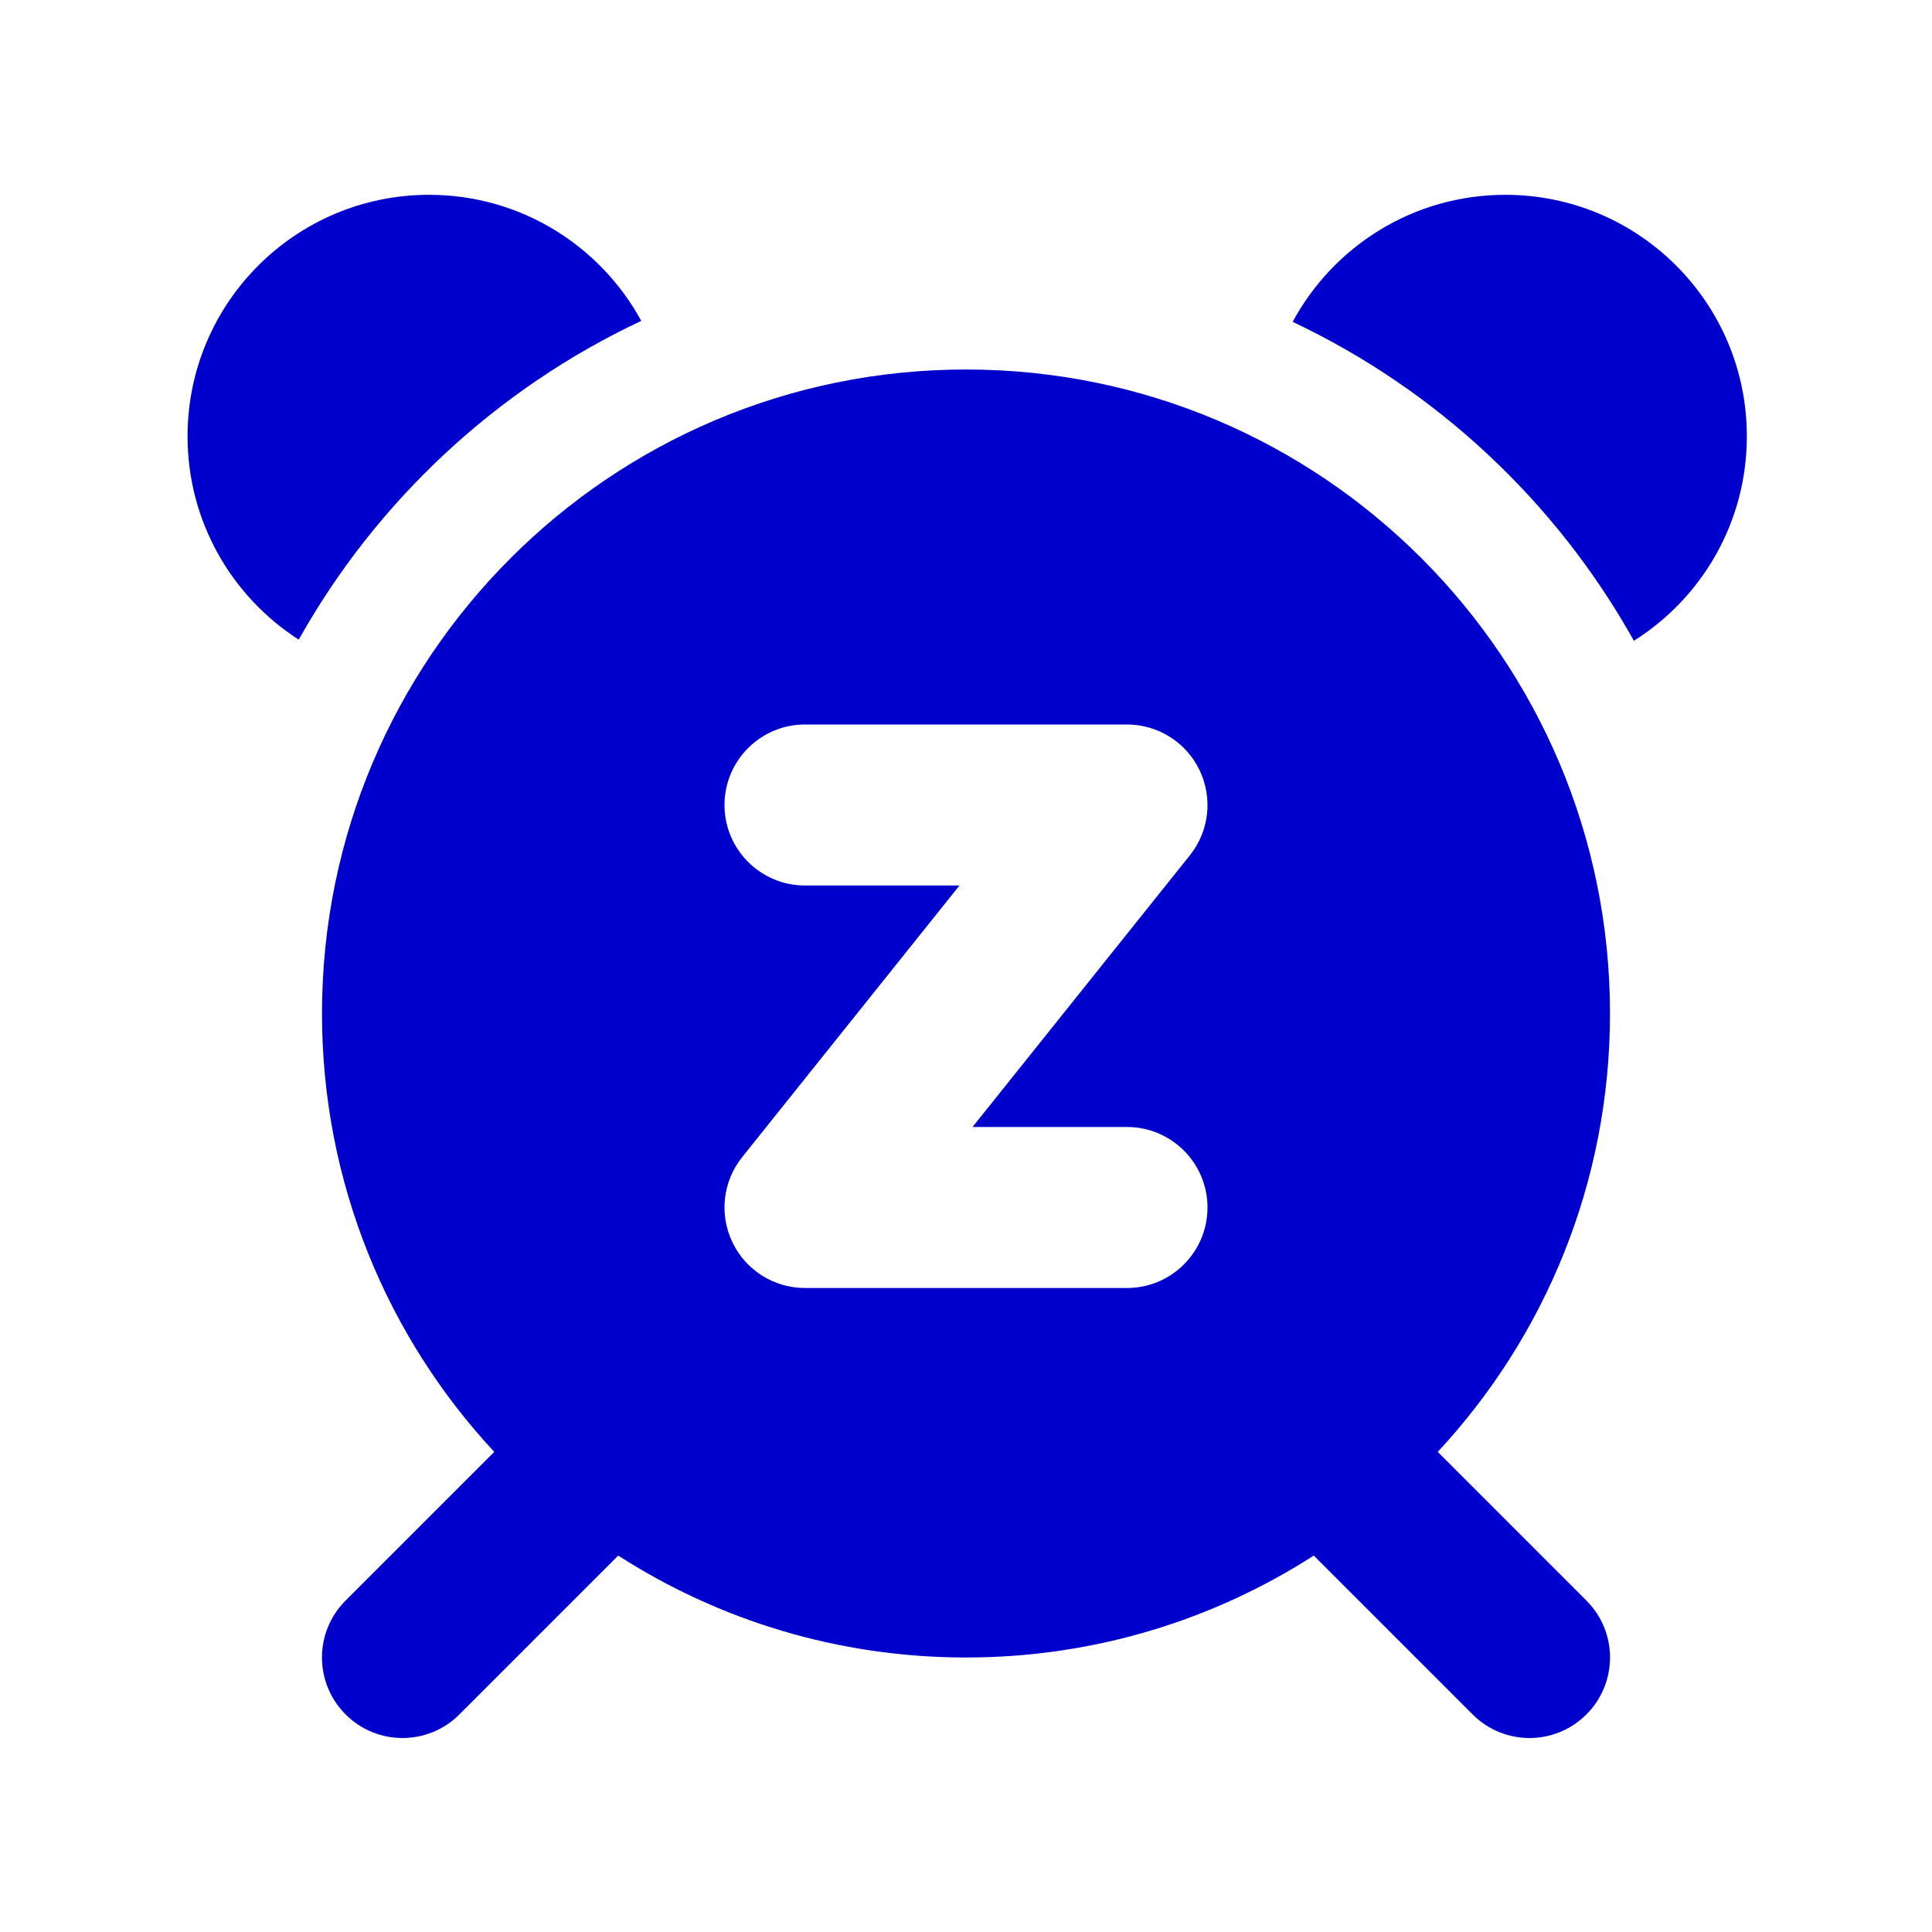 <svg width="24" height="24" viewBox="0 0 24 24" fill="none" xmlns="http://www.w3.org/2000/svg">
<path d="M7.966 3.986C6.168 4.831 4.678 6.222 3.711 7.946C2.88 7.412 2.33 6.48 2.33 5.42C2.33 3.763 3.673 2.42 5.33 2.42C6.468 2.42 7.457 3.053 7.966 3.986Z" fill="#0000CC"/>
<path d="M21.7 5.42C21.7 6.49 21.14 7.429 20.297 7.96C19.334 6.237 17.85 4.845 16.058 3.998C16.565 3.058 17.558 2.42 18.7 2.42C20.357 2.42 21.7 3.763 21.7 5.42Z" fill="#0000CC"/>
<path fill-rule="evenodd" clip-rule="evenodd" d="M16.32 19.324C15.074 20.125 13.591 20.59 12 20.59C10.409 20.59 8.926 20.125 7.68 19.324L5.707 21.297C5.317 21.688 4.683 21.688 4.293 21.297C3.902 20.906 3.902 20.273 4.293 19.883L6.14 18.036C4.812 16.608 4 14.694 4 12.59C4 8.172 7.582 4.59 12 4.59C16.418 4.59 20 8.172 20 12.59C20 14.694 19.188 16.608 17.86 18.036L19.707 19.883C20.098 20.273 20.098 20.906 19.707 21.297C19.317 21.688 18.683 21.688 18.293 21.297L16.32 19.324ZM10 9C9.448 9 9 9.448 9 10C9 10.552 9.448 11 10 11H11.919L9.219 14.375C8.979 14.675 8.932 15.087 9.099 15.433C9.265 15.78 9.616 16 10 16H14C14.552 16 15 15.552 15 15C15 14.448 14.552 14 14 14H12.081L14.781 10.625C15.021 10.325 15.068 9.913 14.901 9.567C14.735 9.22 14.384 9 14 9H10Z" fill="#0000CC"/>
</svg>
